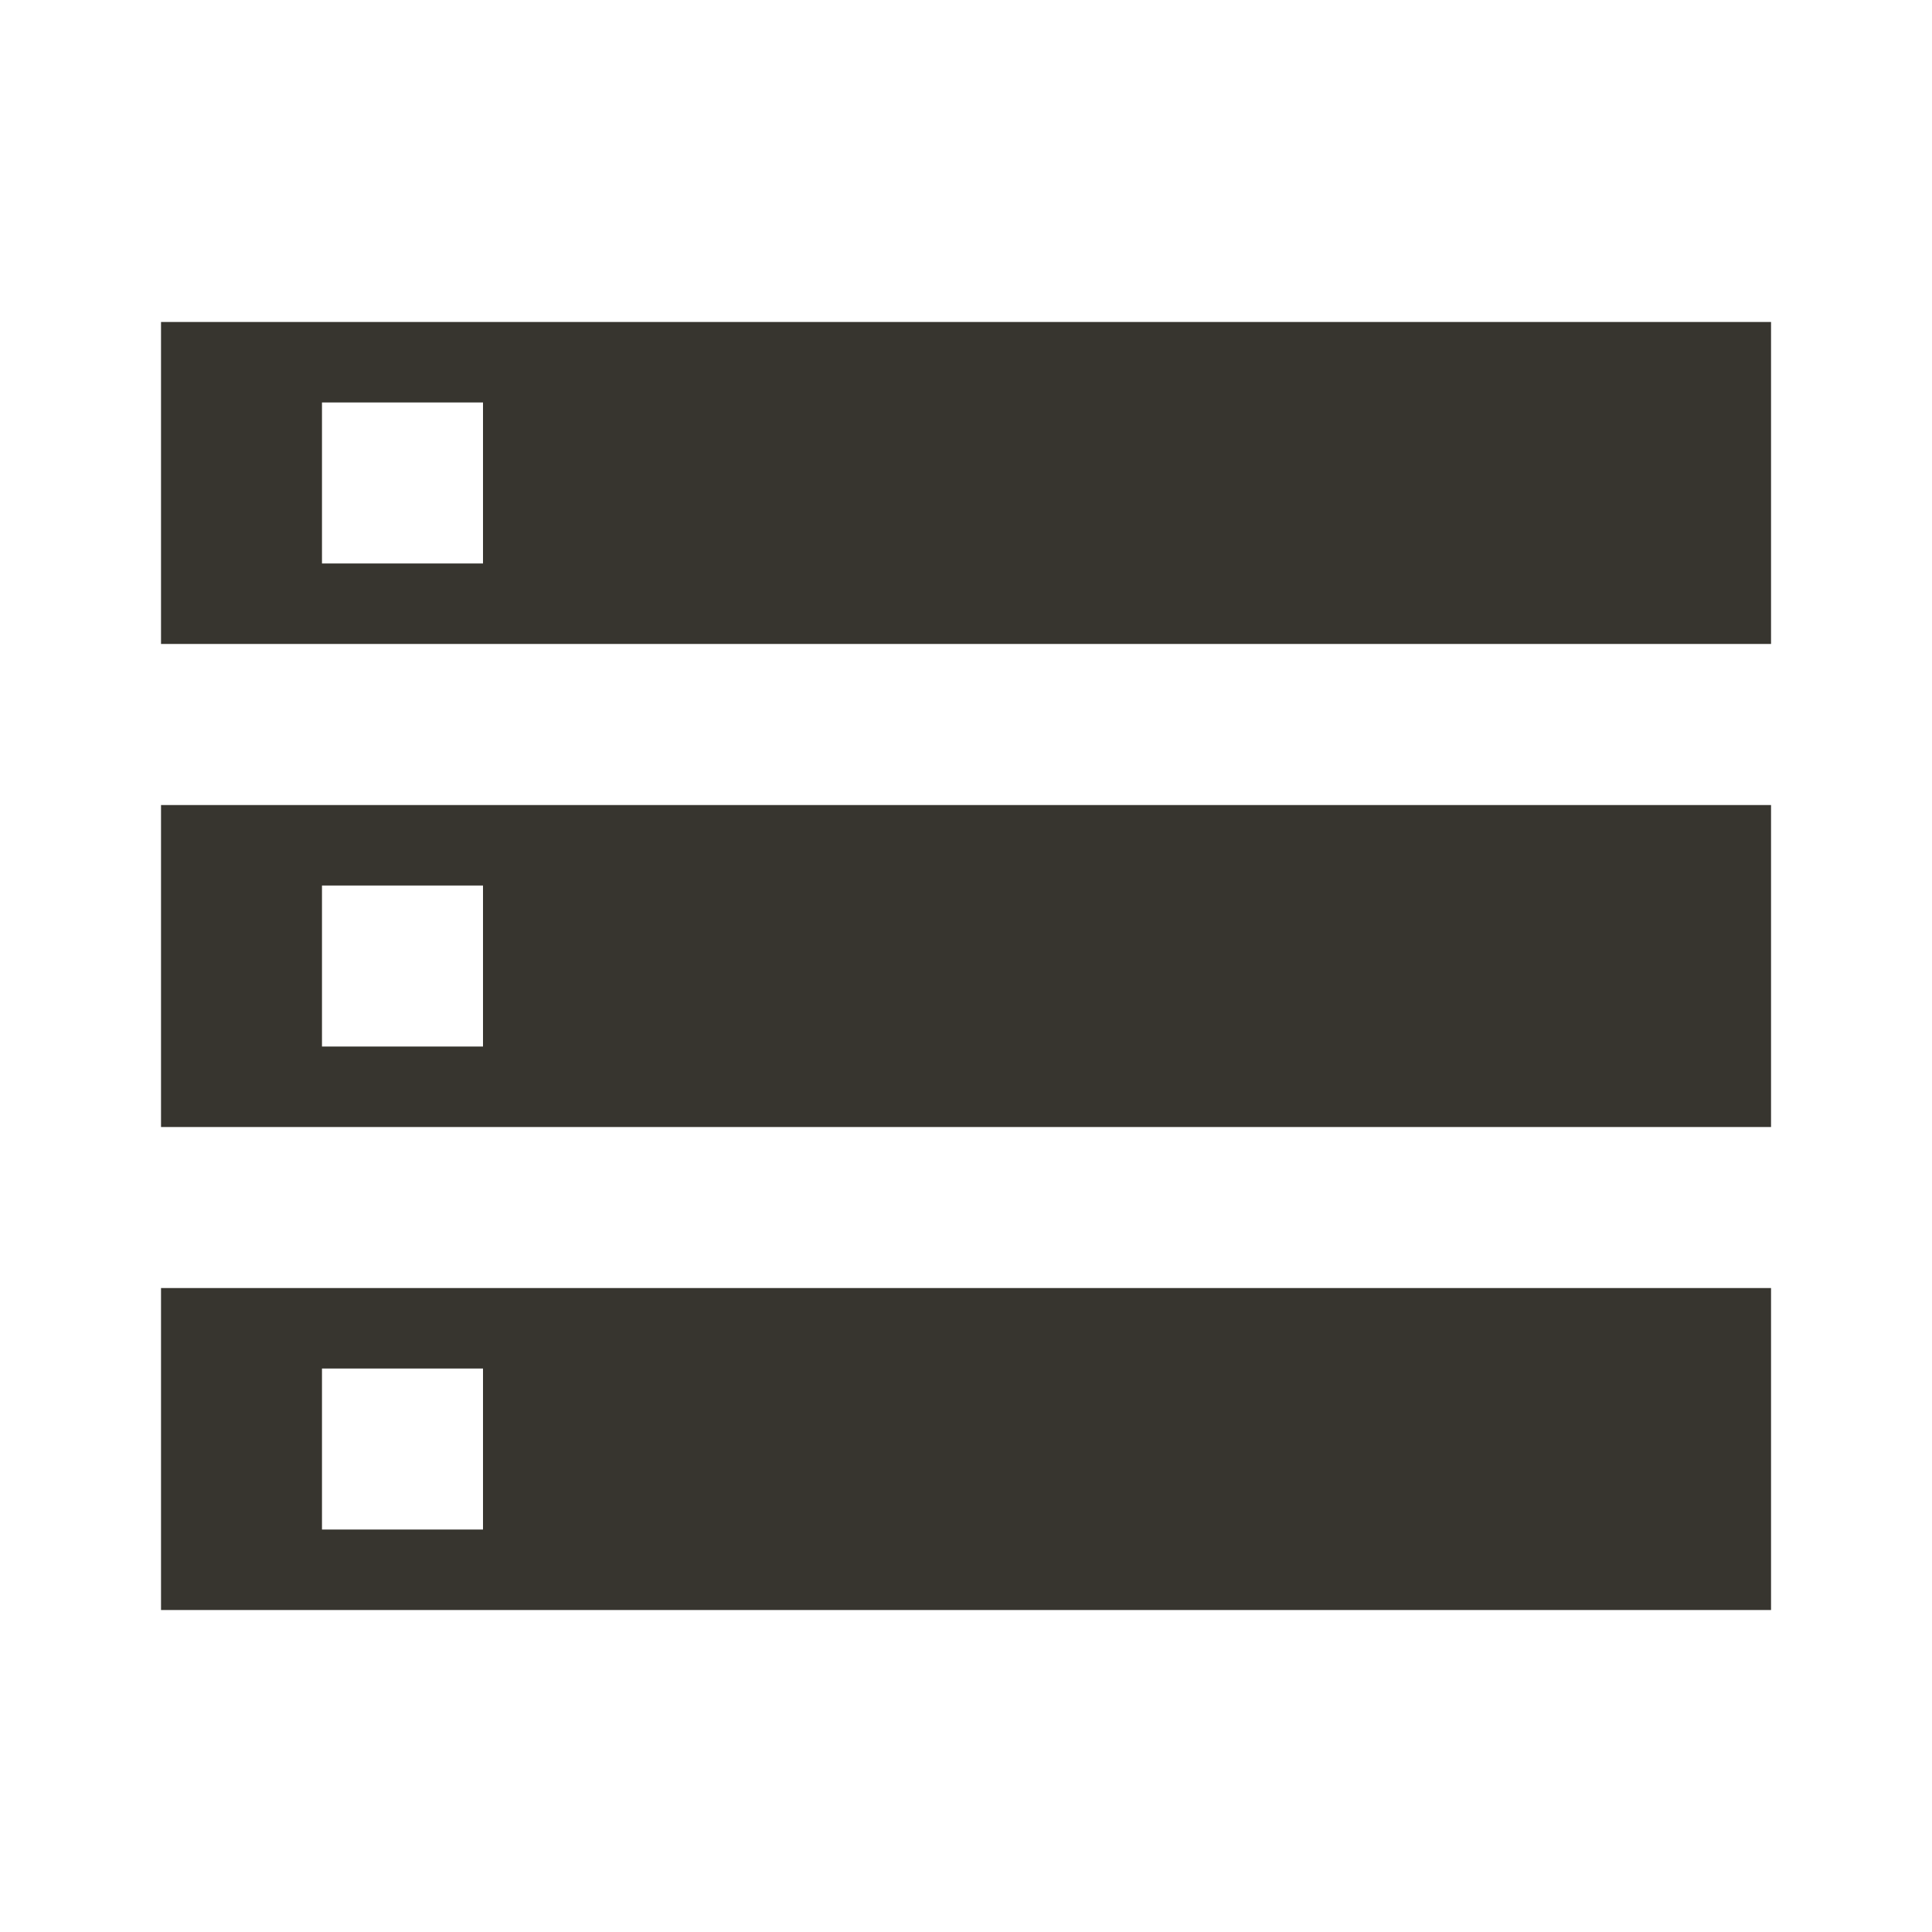 <!-- Generated by IcoMoon.io -->
<svg version="1.1" xmlns="http://www.w3.org/2000/svg" width="32" height="32" viewBox="0 0 32 32">
<title>mt-storage</title>
<path fill="#37352f" d="M2.667 26.667h26.667v-5.333h-26.667v5.333zM5.333 22.667h2.667v2.667h-2.667v-2.667zM2.667 5.333v5.333h26.667v-5.333h-26.667zM8 9.333h-2.667v-2.667h2.667v2.667zM2.667 18.667h26.667v-5.333h-26.667v5.333zM5.333 14.667h2.667v2.667h-2.667v-2.667z"></path>
</svg>
